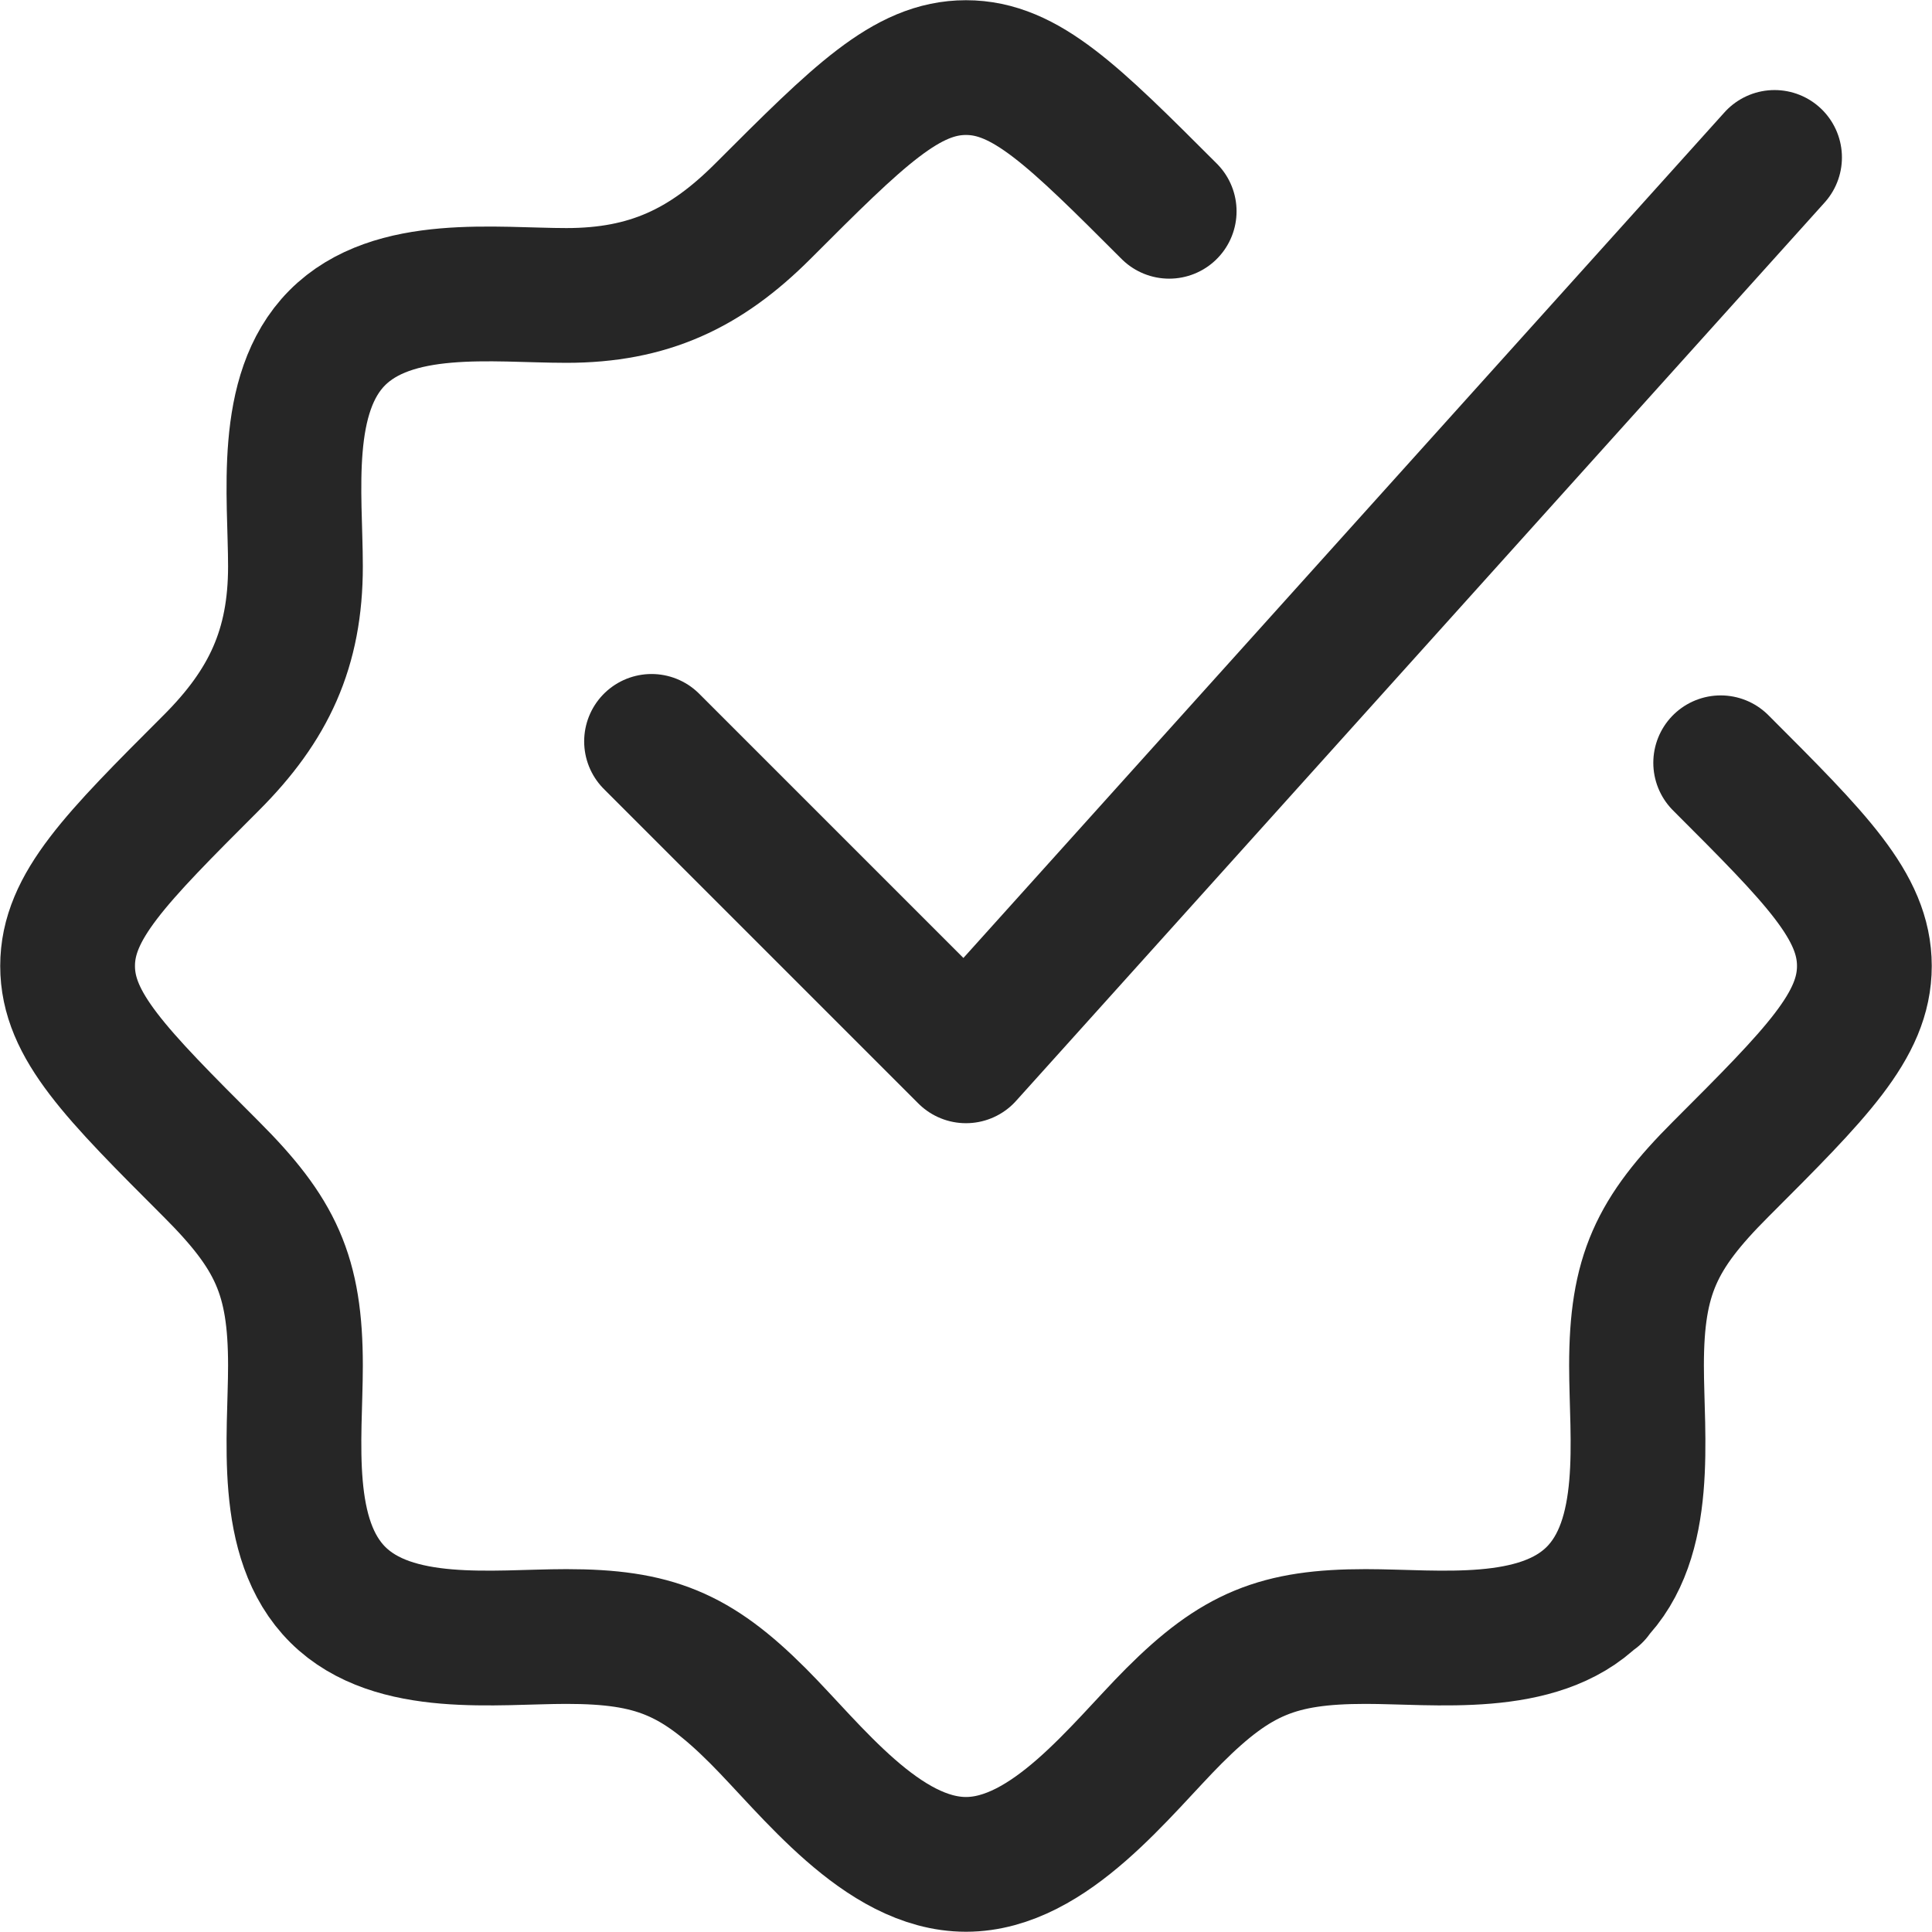<svg width="3973" height="3973" viewBox="0 0 3973 3973" fill="none" xmlns="http://www.w3.org/2000/svg">
<path d="M2404.33 434.478C2207.35 237.492 2108.86 139 1986.47 139C1864.07 139 1765.58 237.492 1568.6 434.478C1450.39 552.685 1333.25 607.566 1164.73 607.566C1017.58 607.566 808.232 579.026 693.24 694.984C579.157 810.026 607.569 1018.51 607.569 1164.72C607.569 1333.25 552.685 1450.39 434.475 1568.6C237.492 1765.58 139.002 1864.07 139 1986.47C139.004 2108.84 237.496 2207.35 434.48 2404.33C566.903 2536.75 607.569 2622.25 607.569 2808.2C607.569 2955.35 579.031 3164.71 694.993 3279.69C810.033 3393.77 1018.52 3365.36 1164.72 3365.36C1344.19 3365.36 1430.62 3400.46 1558.7 3528.55C1667.76 3637.62 1813.97 3833.93 1986.47 3833.93C2158.96 3833.93 2305.17 3637.62 2414.23 3528.55C2542.31 3400.46 2628.74 3365.36 2808.2 3365.36C2954.41 3365.36 3162.9 3393.77 3277.94 3279.69M3277.94 3279.69C3393.9 3164.71 3365.36 2955.35 3365.36 2808.2C3365.36 2622.25 3406.02 2536.75 3538.45 2404.33C3735.45 2207.35 3833.93 2108.84 3833.93 1986.47C3833.93 1864.07 3735.45 1765.58 3538.45 1568.6M3277.94 3279.69H3279.69" stroke="#262626" stroke-width="277.12" stroke-linecap="round" stroke-linejoin="round"/>
<path d="M1339.85 1524.6L1986.46 2171.21L3649.22 323.747" stroke="#262626" stroke-width="277.12" stroke-linecap="round" stroke-linejoin="round"/>
</svg>
